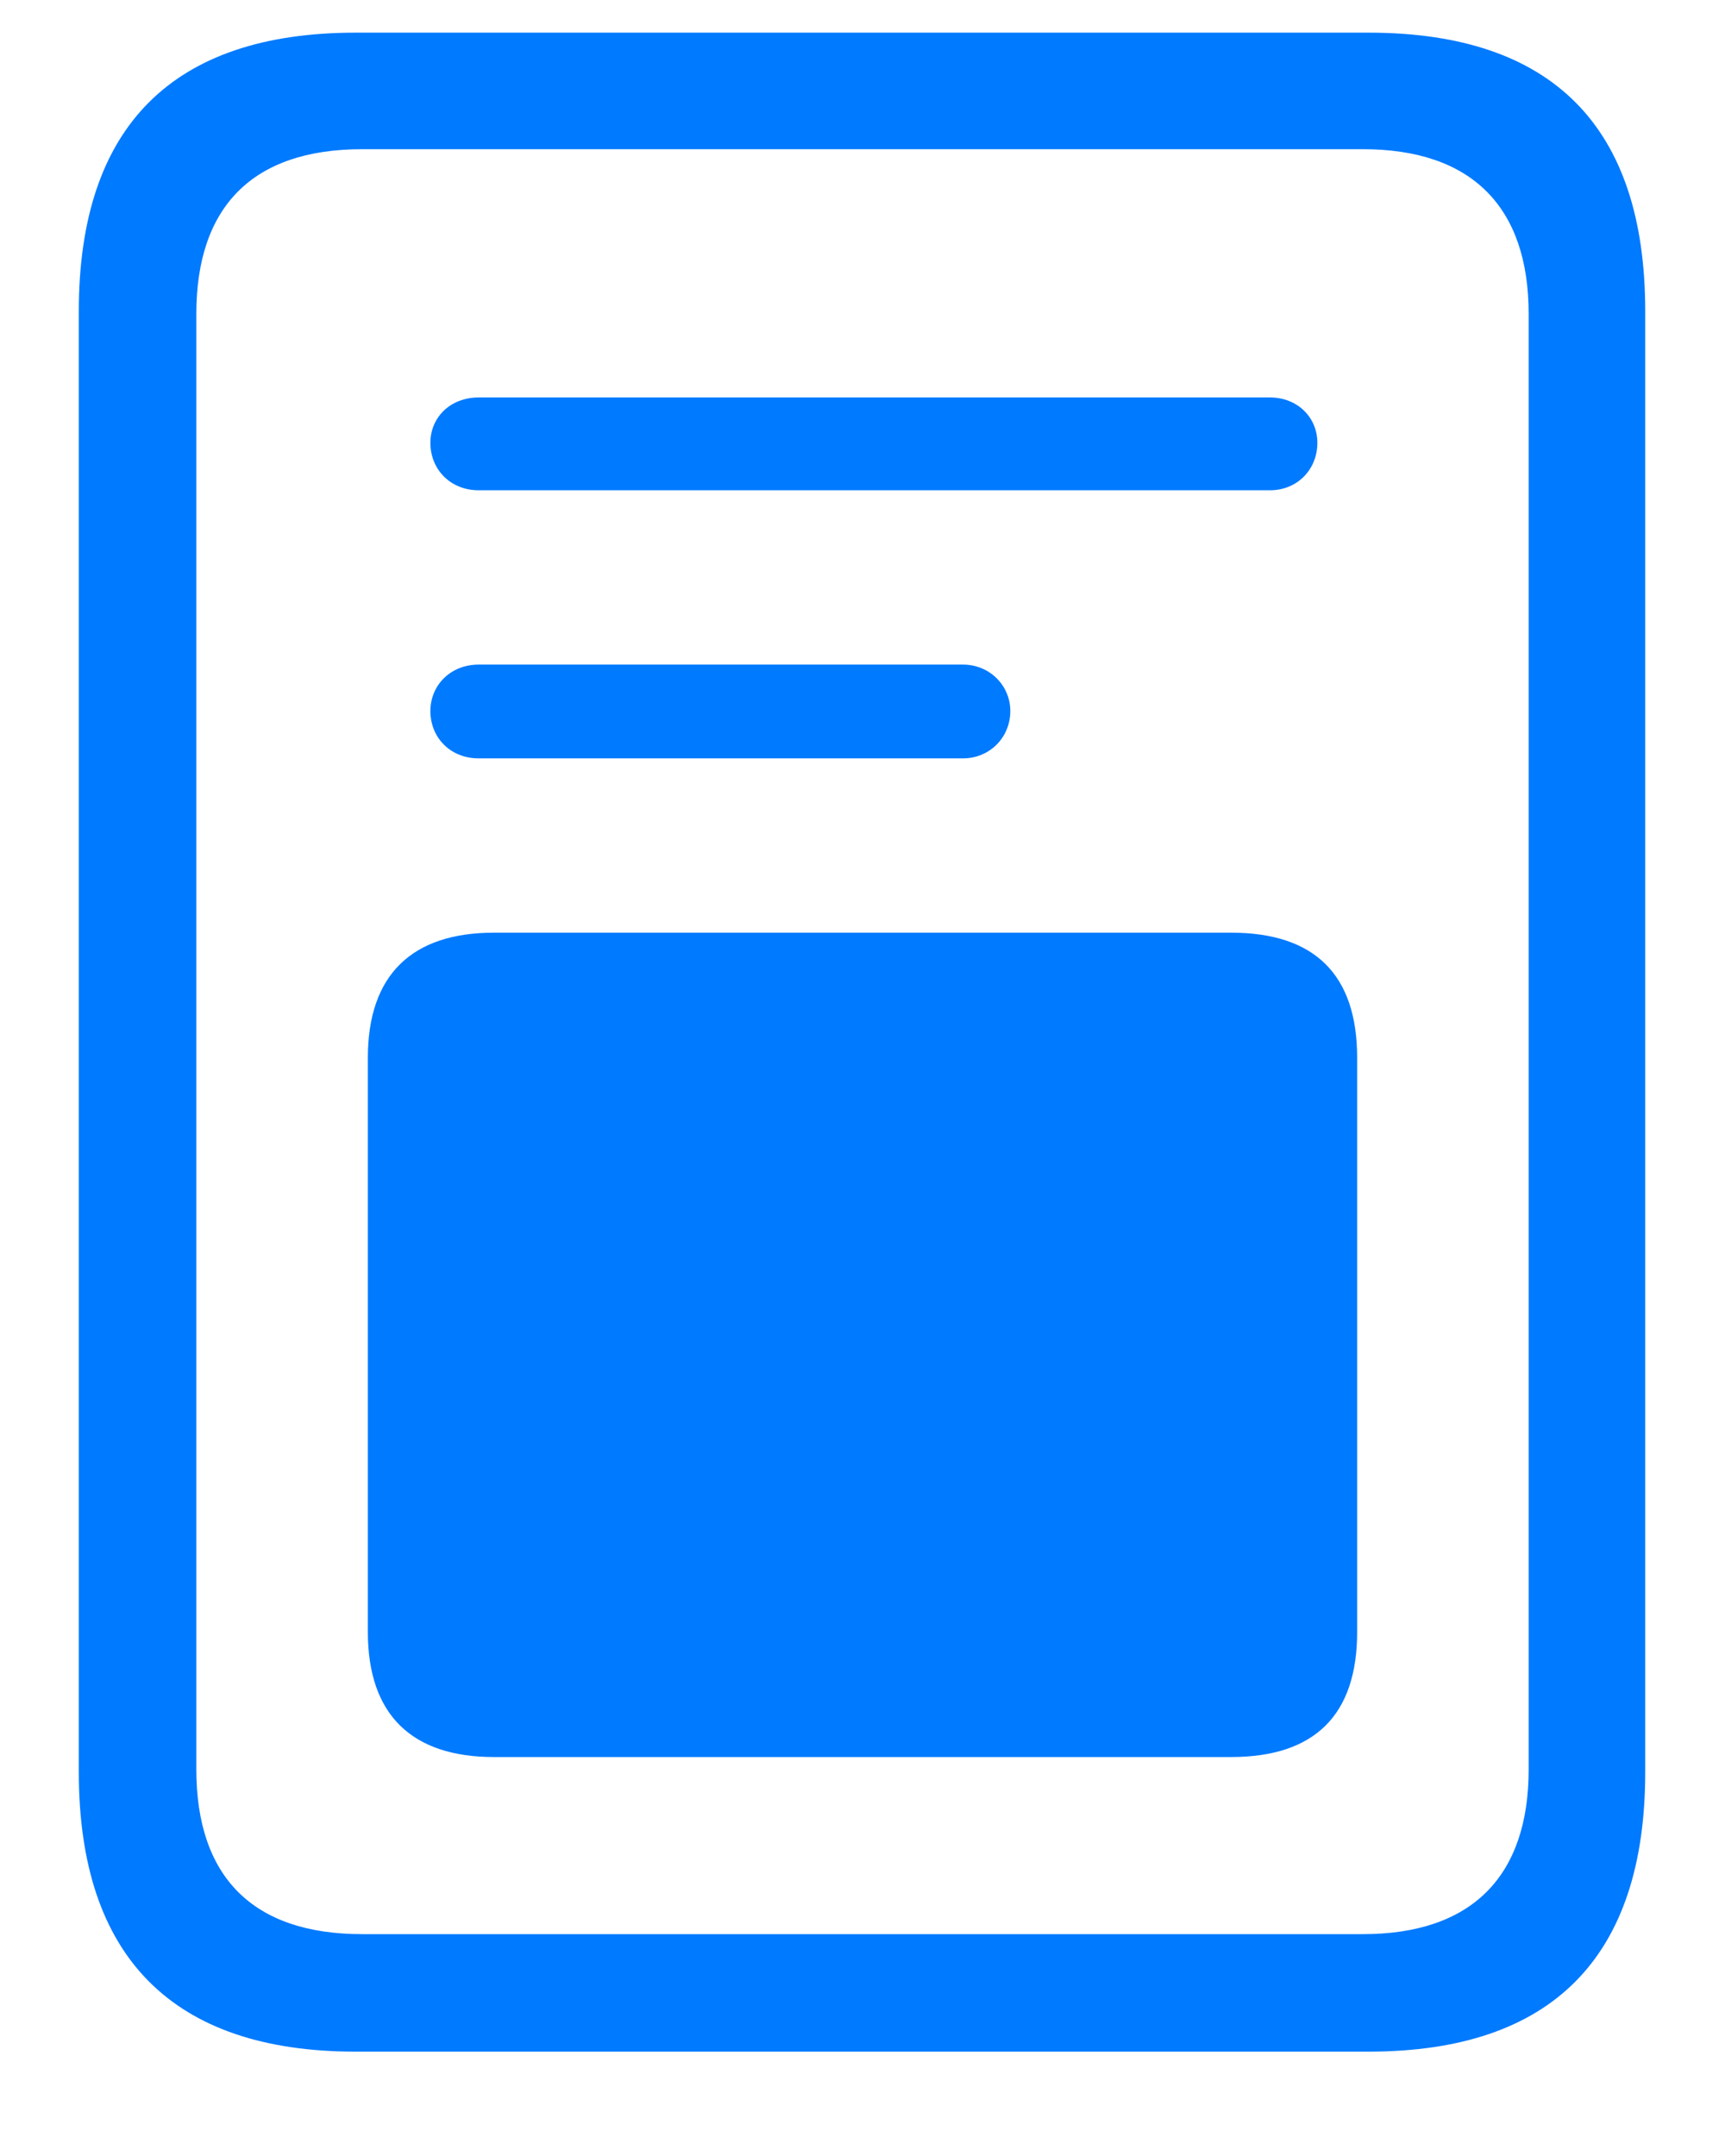 <svg width="16" height="20" viewBox="0 0 16 20" fill="none" xmlns="http://www.w3.org/2000/svg">
<path d="M0.731 16.439C0.731 18.153 1.602 19.032 3.298 19.032H12.693C14.398 19.032 15.26 18.153 15.26 16.439V2.887C15.26 1.173 14.398 0.303 12.693 0.303H3.298C1.602 0.303 0.731 1.173 0.731 2.887V16.439ZM1.821 16.413V2.913C1.821 1.92 2.34 1.384 3.359 1.384H12.641C13.651 1.384 14.179 1.92 14.179 2.913V16.413C14.179 17.406 13.651 17.942 12.641 17.942H3.359C2.34 17.942 1.821 17.406 1.821 16.413ZM4.44 4.548H11.779C12.034 4.548 12.219 4.354 12.219 4.108C12.219 3.871 12.034 3.687 11.779 3.687H4.44C4.177 3.687 3.992 3.871 3.992 4.108C3.992 4.354 4.177 4.548 4.44 4.548ZM4.44 7.035H8.932C9.178 7.035 9.371 6.842 9.371 6.596C9.371 6.358 9.178 6.165 8.932 6.165H4.44C4.177 6.165 3.992 6.358 3.992 6.596C3.992 6.842 4.177 7.035 4.44 7.035ZM4.581 16.299H11.419C12.192 16.299 12.588 15.912 12.588 15.139V9.812C12.588 9.039 12.192 8.652 11.419 8.652H4.581C3.825 8.652 3.412 9.039 3.412 9.812V15.139C3.412 15.912 3.825 16.299 4.581 16.299Z" fill="#007AFF"/>
</svg>
